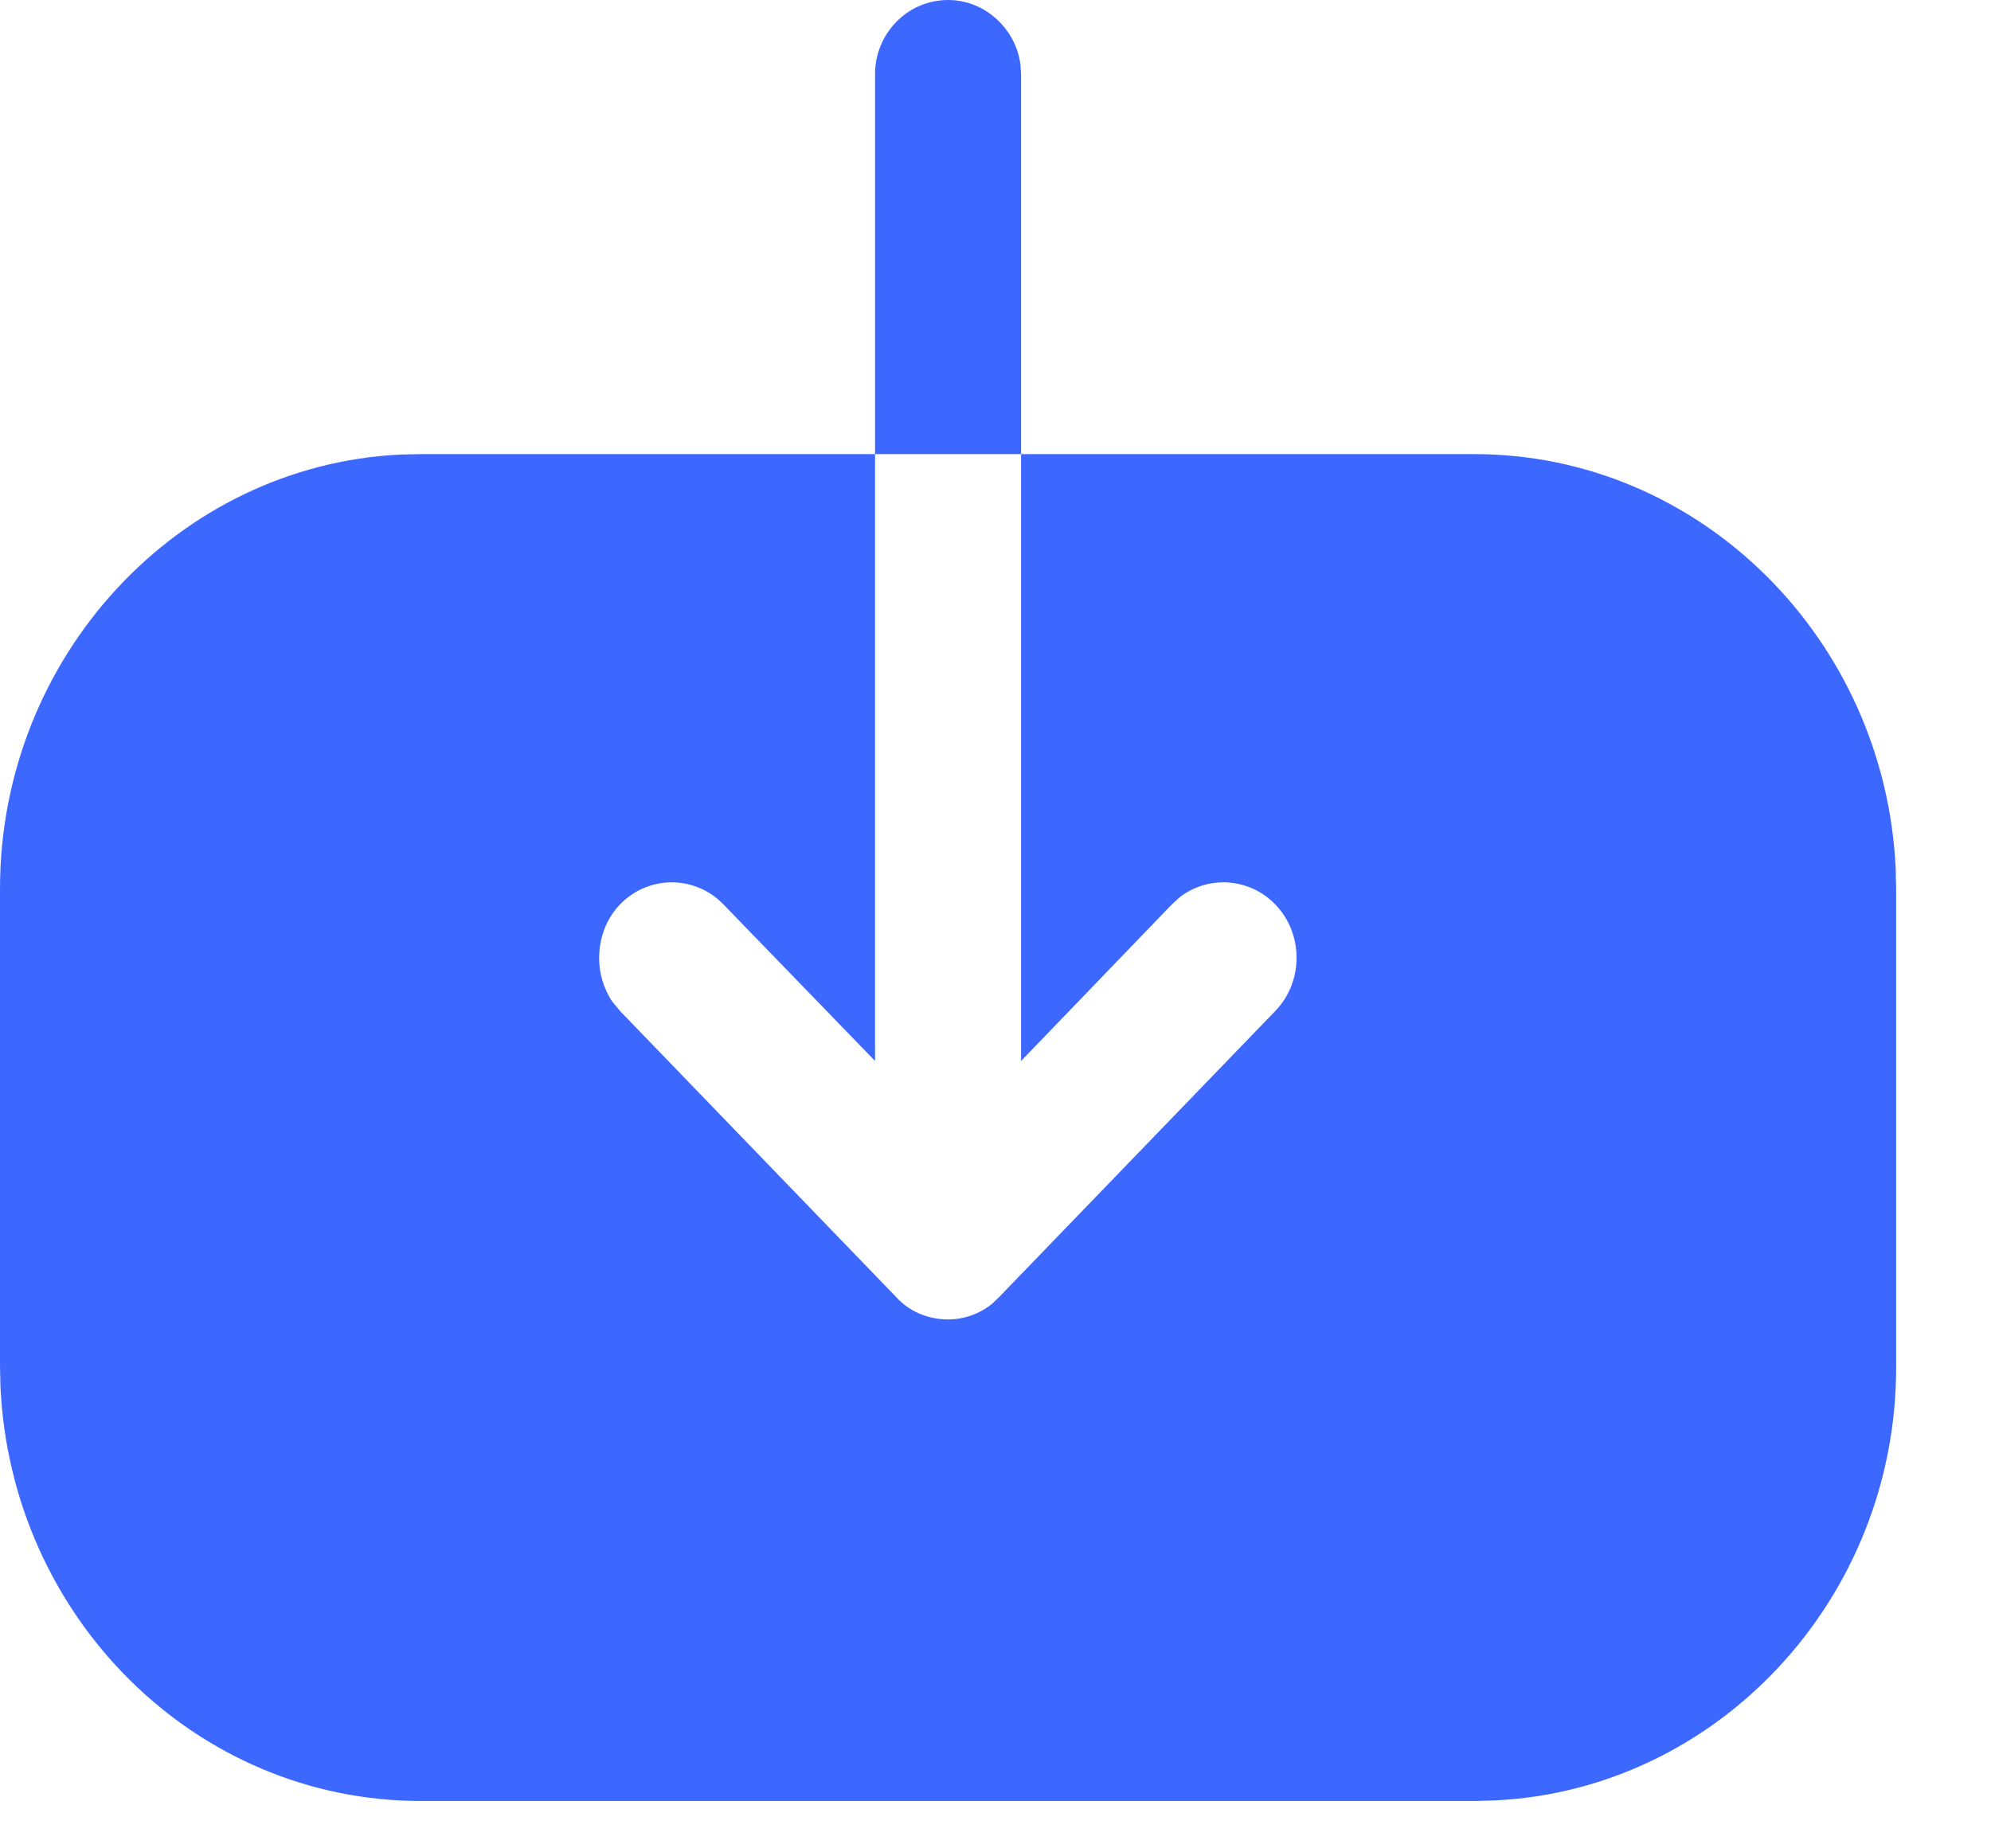 <svg width="14" height="13" viewBox="0 0 14 13" fill="none" xmlns="http://www.w3.org/2000/svg">
<path d="M6.153 3.194V0.521C6.153 0.237 6.38 0 6.667 0C6.923 0 7.141 0.199 7.175 0.451L7.18 0.521V3.194L10.367 3.194C11.953 3.194 13.257 4.493 13.33 6.114L13.333 6.257V9.617C13.333 11.249 12.075 12.588 10.512 12.663L10.373 12.667H2.96C1.373 12.667 0.076 11.374 0.003 9.748L0 9.603L0 6.251C0 4.619 1.252 3.273 2.815 3.197L2.953 3.194H6.153V7.462L5.087 6.361C4.887 6.154 4.56 6.154 4.36 6.361C4.26 6.464 4.213 6.602 4.213 6.739C4.213 6.844 4.243 6.953 4.306 7.045L4.36 7.111L6.3 9.121C6.393 9.225 6.527 9.28 6.667 9.28C6.778 9.28 6.889 9.241 6.977 9.169L7.027 9.121L8.967 7.111C9.167 6.905 9.167 6.567 8.967 6.361C8.785 6.173 8.498 6.156 8.297 6.309L8.24 6.361L7.18 7.462V3.194L6.153 3.194Z" fill="#3C68FF"/>
</svg>
